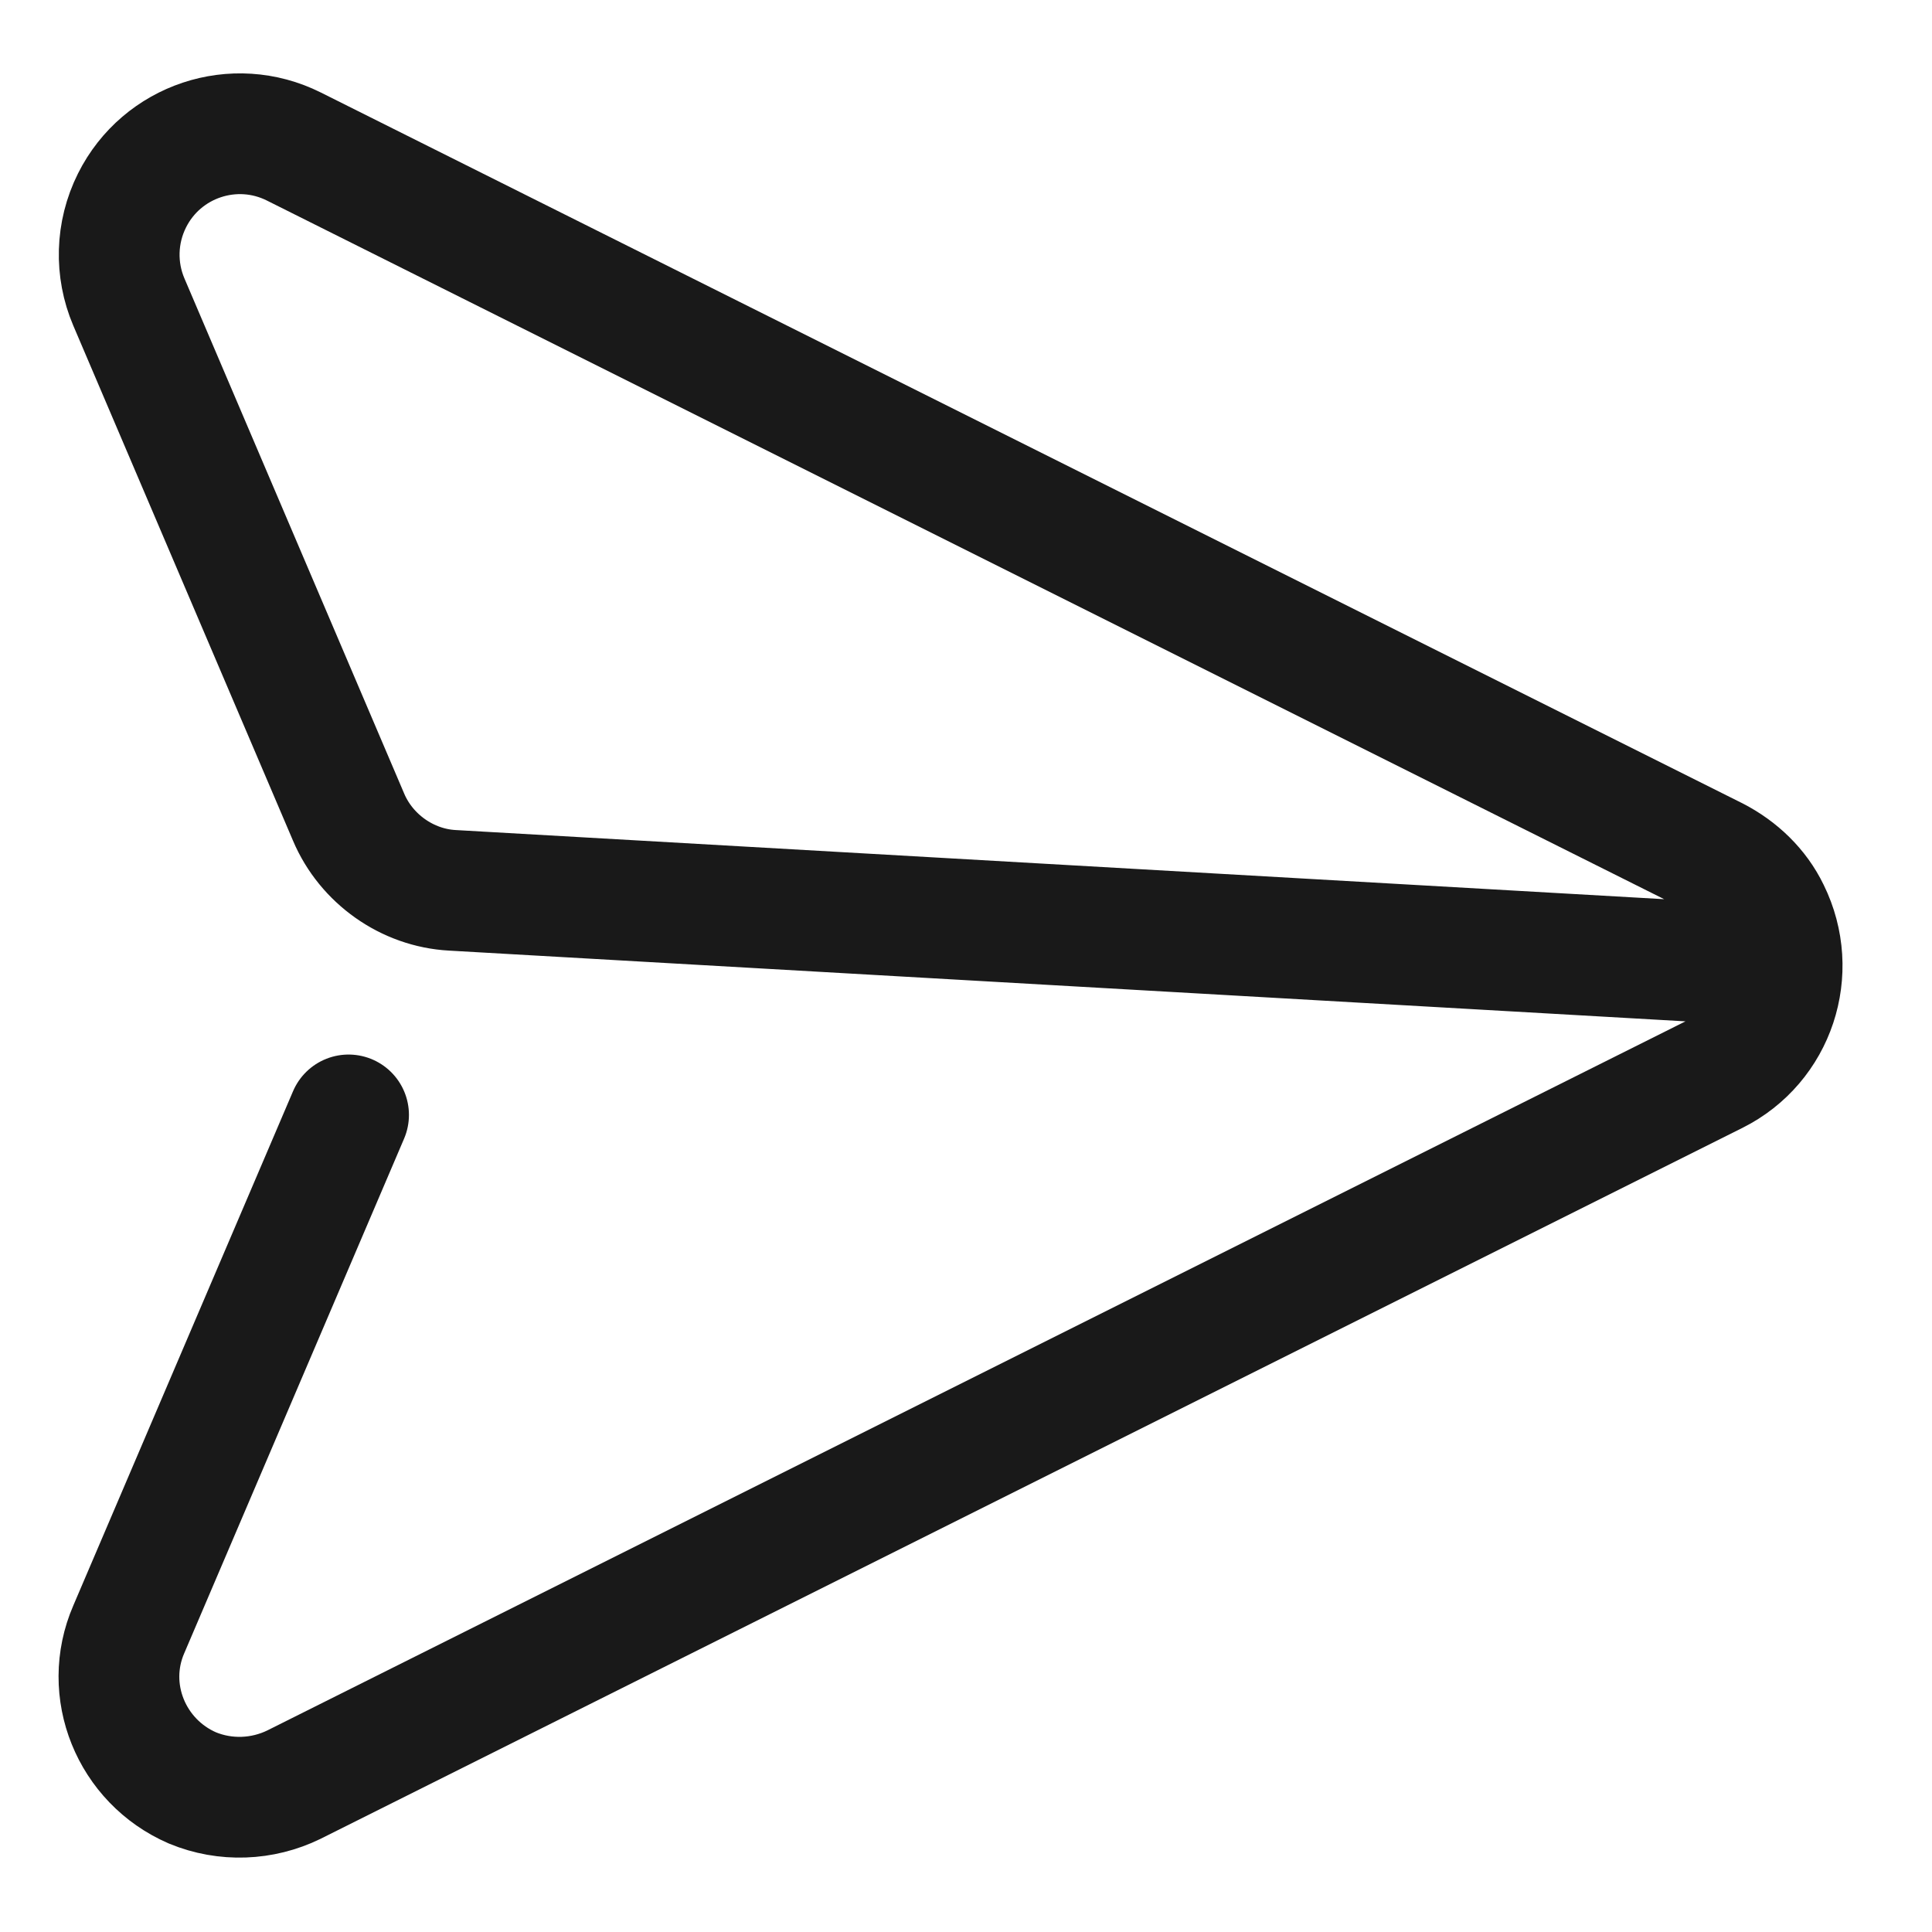 <svg width="24" height="24" viewBox="0 0 24 24" fill="none" xmlns="http://www.w3.org/2000/svg" xmlns:xlink="http://www.w3.org/1999/xlink">
	<desc>
			Created with Pixso.
	</desc>
	<defs>
		<clipPath id="clip302_3732">
			<rect width="24" height="24" fill="white" fill-opacity="0"/>
		</clipPath>
	</defs>
	<g clip-path="url(#clip302_3732)">
		<path d="M0.75 11.99C0.75 10.23 0.74 8.47 0.75 6.71C0.74 5.86 0.85 5.02 1.06 4.19C1.52 2.45 2.66 1.41 4.4 1.01C5.27 0.82 6.16 0.73 7.06 0.75C10.43 0.75 13.8 0.75 17.17 0.75C18.02 0.74 18.87 0.84 19.7 1.04C21.49 1.48 22.57 2.61 22.98 4.4C23.17 5.25 23.25 6.11 23.24 6.98C23.24 10.38 23.24 13.79 23.24 17.2C23.25 18.04 23.15 18.88 22.96 19.7C22.52 21.5 21.37 22.57 19.58 22.98C18.71 23.17 17.82 23.26 16.92 23.24C13.57 23.24 10.21 23.24 6.86 23.24C6 23.25 5.14 23.15 4.31 22.96C2.5 22.52 1.42 21.38 1.01 19.58C0.8 18.66 0.75 17.75 0.75 16.82C0.75 15.21 0.75 13.6 0.75 11.99Z" fill="#FFFFFF" fill-opacity="0" fill-rule="nonzero"/>
		<path d="M0.75 6.71C0.74 5.86 0.85 5.02 1.06 4.19C1.52 2.45 2.66 1.41 4.4 1.01C5.27 0.82 6.16 0.73 7.06 0.75C10.43 0.75 13.8 0.75 17.17 0.75C18.02 0.74 18.87 0.84 19.7 1.04C21.49 1.48 22.57 2.61 22.98 4.4C23.17 5.25 23.25 6.11 23.24 6.98C23.24 10.38 23.24 13.79 23.24 17.2C23.25 18.04 23.15 18.88 22.96 19.7C22.52 21.5 21.37 22.57 19.58 22.98C18.71 23.17 17.82 23.26 16.92 23.24C13.57 23.24 10.21 23.24 6.86 23.24C6 23.25 5.14 23.15 4.31 22.96C2.5 22.52 1.42 21.38 1.01 19.58C0.8 18.66 0.75 17.75 0.75 16.82C0.75 15.21 0.75 13.6 0.75 11.99C0.75 10.23 0.74 8.47 0.75 6.71Z" stroke="#FFFFFF" stroke-opacity="0" stroke-width="1.5"/>
		<path d="M0.75 11.99C0.75 10.23 0.74 8.47 0.75 6.71C0.74 5.86 0.85 5.02 1.06 4.19C1.52 2.45 2.66 1.41 4.4 1.01C5.27 0.82 6.16 0.73 7.06 0.75C10.43 0.75 13.8 0.75 17.17 0.75C18.02 0.74 18.87 0.84 19.7 1.04C21.49 1.48 22.57 2.61 22.98 4.4C23.17 5.25 23.25 6.11 23.24 6.98C23.24 10.38 23.24 13.79 23.24 17.2C23.25 18.04 23.15 18.88 22.96 19.7C22.52 21.5 21.37 22.57 19.58 22.98C18.71 23.17 17.82 23.26 16.92 23.24C13.57 23.24 10.21 23.24 6.86 23.24C6 23.25 5.14 23.15 4.31 22.96C2.5 22.52 1.42 21.38 1.01 19.58C0.8 18.66 0.75 17.75 0.75 16.82C0.75 15.21 0.75 13.6 0.75 11.99Z" fill="#000000" fill-opacity="0" fill-rule="nonzero"/>
		<path d="M0.75 6.71C0.74 5.86 0.85 5.02 1.06 4.19C1.52 2.45 2.66 1.41 4.4 1.01C5.27 0.82 6.16 0.73 7.06 0.75C10.43 0.75 13.8 0.75 17.17 0.75C18.02 0.74 18.87 0.84 19.7 1.04C21.49 1.48 22.57 2.61 22.98 4.4C23.17 5.25 23.25 6.11 23.24 6.98C23.24 10.38 23.24 13.79 23.24 17.2C23.25 18.04 23.15 18.88 22.96 19.7C22.52 21.5 21.37 22.57 19.58 22.98C18.71 23.17 17.82 23.26 16.92 23.24C13.57 23.24 10.21 23.24 6.86 23.24C6 23.25 5.14 23.15 4.31 22.96C2.5 22.52 1.42 21.38 1.01 19.58C0.8 18.66 0.75 17.75 0.75 16.82C0.75 15.21 0.75 13.6 0.75 11.99C0.75 10.23 0.74 8.47 0.75 6.71Z" stroke="#FFFFFF" stroke-opacity="0" stroke-width="1.5"/>
		<circle cx="12" cy="12" r="12" fill="#FFFFFF" fill-opacity="0"/>
		<circle cx="12" cy="12" r="12" stroke="#000000" stroke-opacity="0" stroke-width="1.5"/>
		<path d="M3.65 13.58L3.64 13.56C3.8 13.17 4.23 13 4.62 13.16C5.01 13.33 5.18 13.76 5.02 14.15L4.99 14.16L3.65 13.58ZM22.07 11.27L22.09 11.25C22.51 11.27 22.82 11.62 22.8 12.04C22.78 12.46 22.43 12.77 22.01 12.74L21.99 12.72L22.07 11.27Z" fill="#000000" fill-opacity="0" fill-rule="nonzero"/>
		<path d="M4.33 13.85L1.6 20.24C1.27 21 1.63 21.88 2.39 22.21C2.8 22.38 3.26 22.36 3.65 22.17L21.31 13.34C22.05 12.97 22.35 12.07 21.98 11.32C21.84 11.03 21.6 10.8 21.31 10.65L3.65 1.82C2.91 1.45 2.01 1.75 1.64 2.49C1.44 2.89 1.43 3.35 1.6 3.75L4.33 10.15C4.55 10.67 5.06 11.03 5.62 11.06L22.05 12" stroke="#191919" stroke-opacity="1" stroke-width="1.5" stroke-linejoin="round" stroke-linecap="round"/>
		<path d="M3.75 22.12L21.31 13.34C22.05 12.97 22.35 12.07 21.98 11.32C21.84 11.03 21.6 10.8 21.31 10.65L3.75 1.87C3.01 1.5 2.11 1.8 1.74 2.54C1.53 2.94 1.52 3.42 1.71 3.83L4.7 10.51L15.58 12L4.7 13.49L1.71 20.16C1.37 20.92 1.71 21.81 2.47 22.15C2.88 22.33 3.35 22.32 3.75 22.12Z" fill="#FFFFFF" fill-opacity="0" fill-rule="evenodd"/>
		<path d="M21.31 13.34C22.05 12.97 22.35 12.07 21.98 11.32C21.84 11.03 21.6 10.8 21.31 10.65L3.75 1.87C3.01 1.5 2.11 1.8 1.74 2.54C1.53 2.94 1.52 3.42 1.71 3.83L4.7 10.51L15.58 12L4.7 13.49L1.71 20.16C1.37 20.92 1.71 21.81 2.47 22.15C2.88 22.33 3.35 22.32 3.75 22.12L21.31 13.34Z" stroke="#FFFFFF" stroke-opacity="0" stroke-width="1.5" stroke-linejoin="round"/>
	</g>
</svg>
